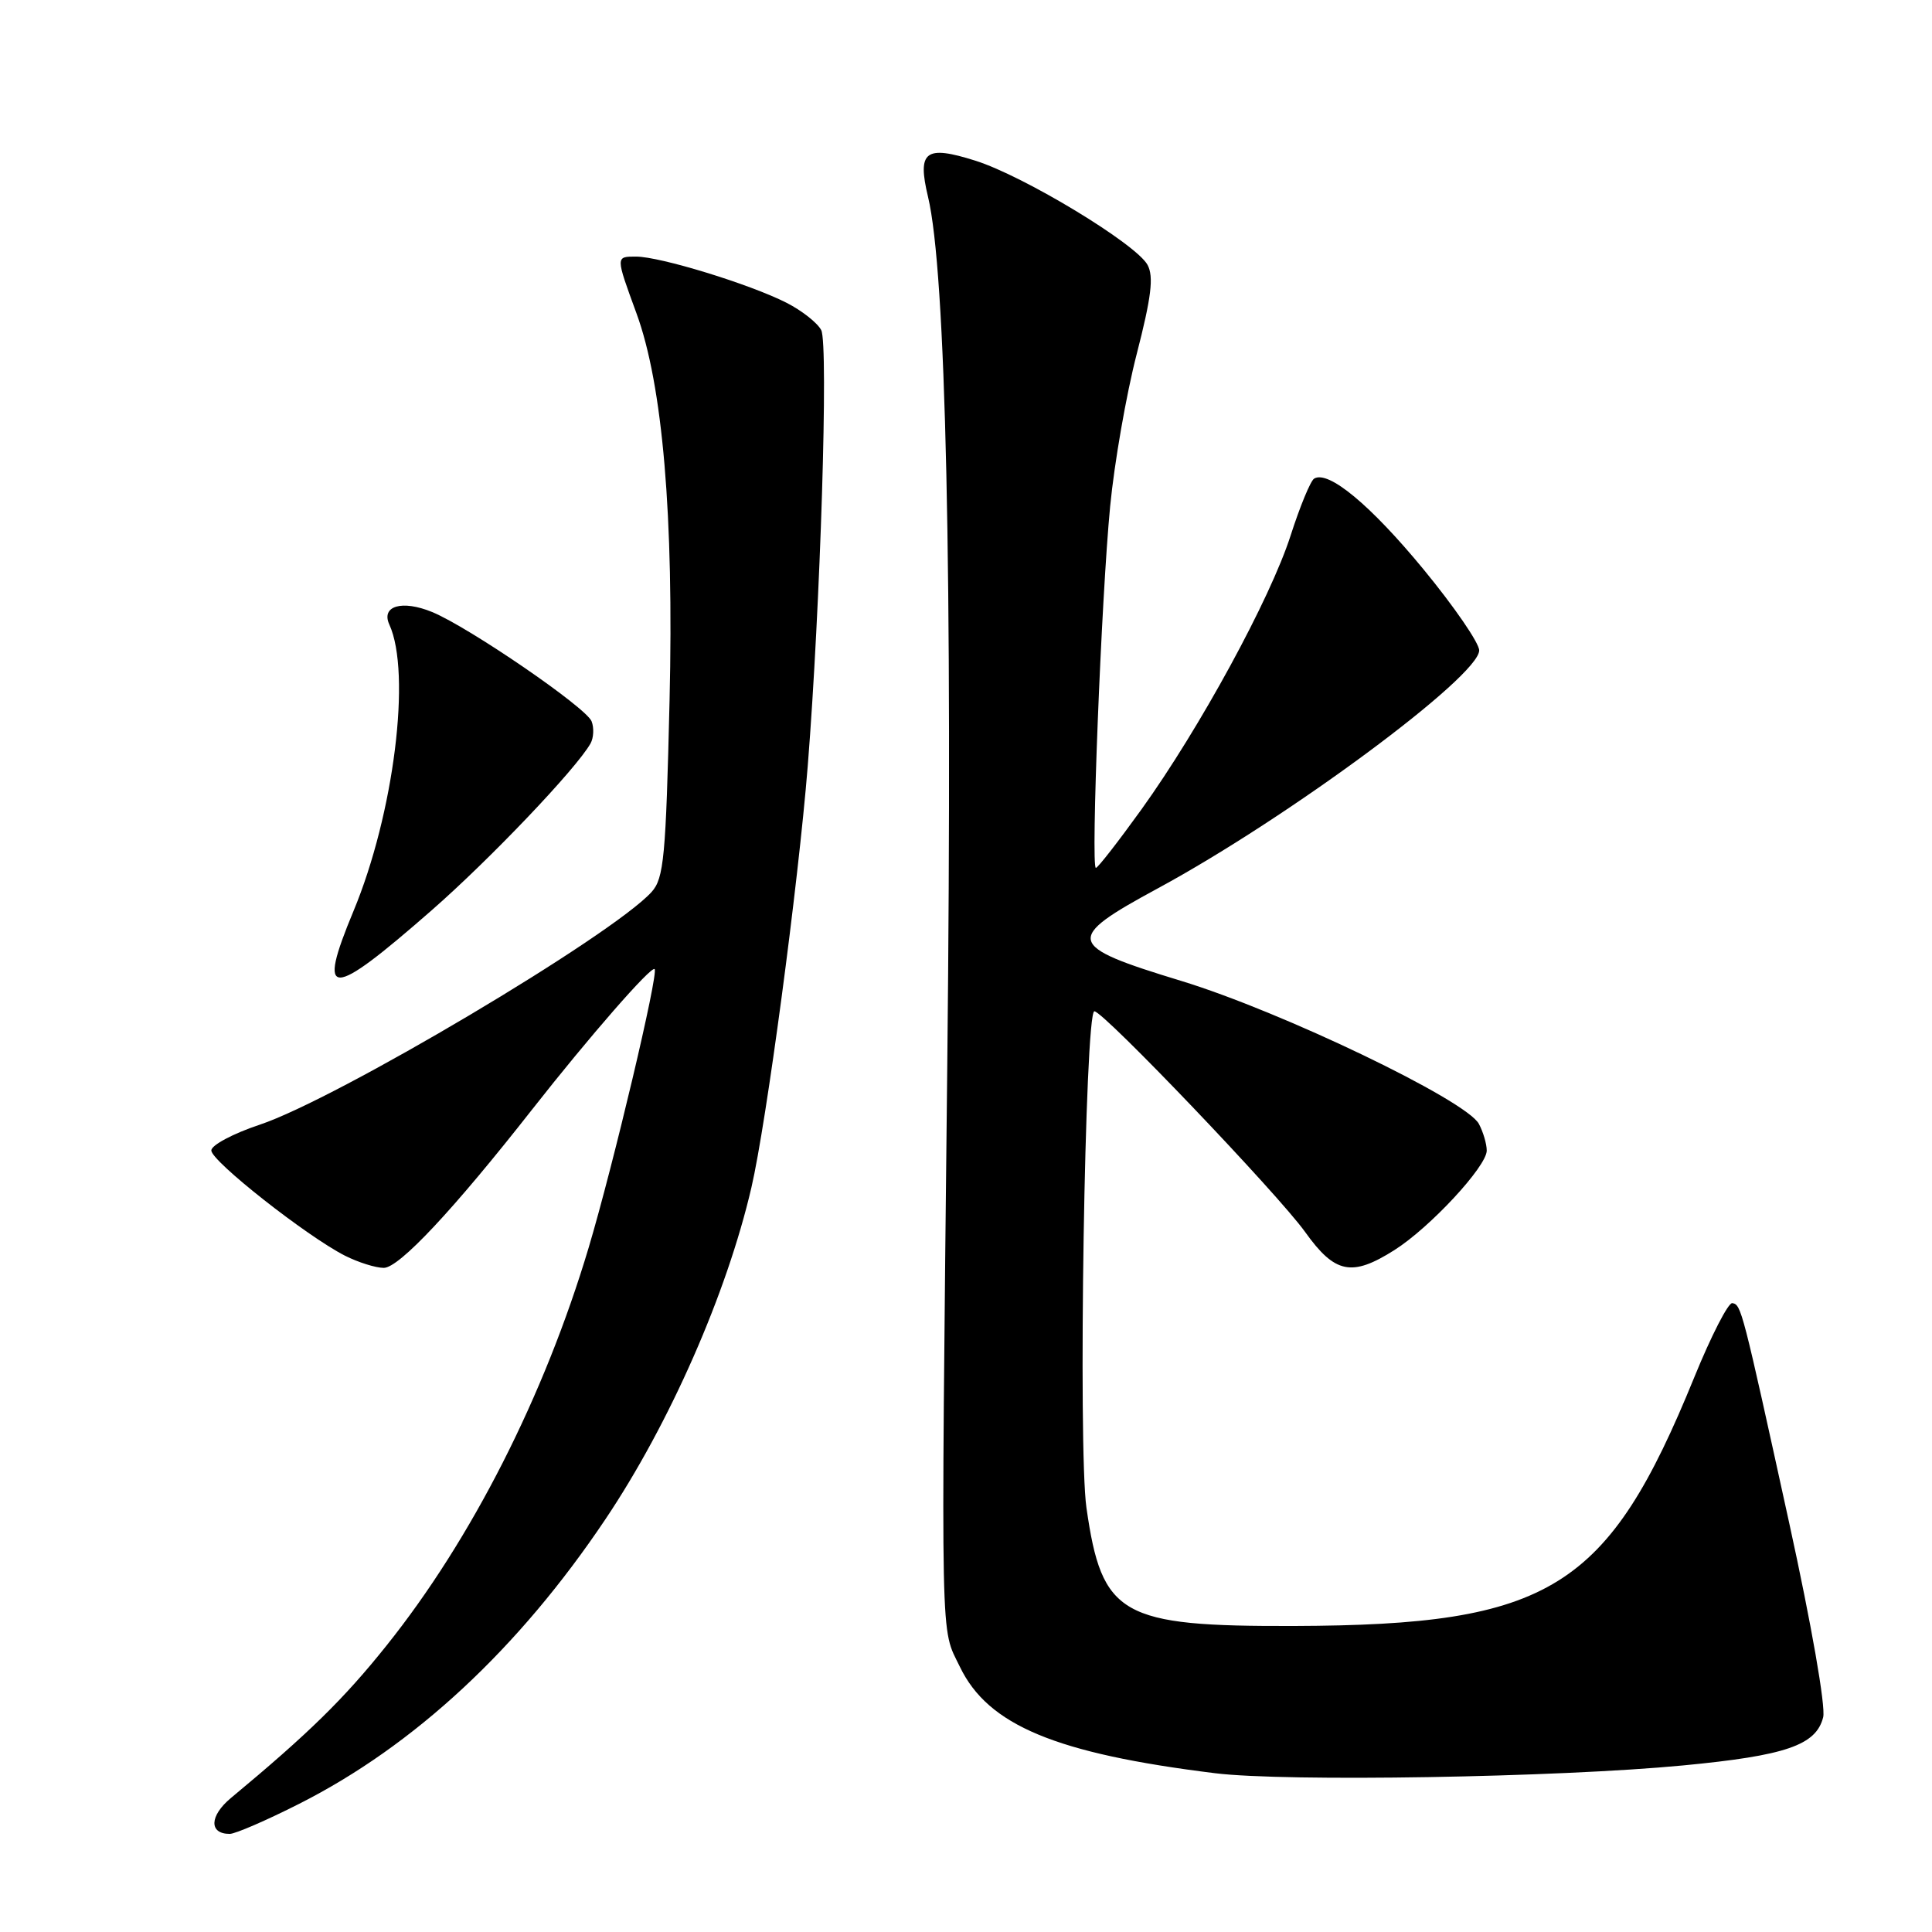 <?xml version="1.0" encoding="UTF-8" standalone="no"?>
<!DOCTYPE svg PUBLIC "-//W3C//DTD SVG 1.1//EN" "http://www.w3.org/Graphics/SVG/1.1/DTD/svg11.dtd" >
<svg xmlns="http://www.w3.org/2000/svg" xmlns:xlink="http://www.w3.org/1999/xlink" version="1.1" viewBox="0 0 256 256">
 <g >
 <path fill="currentColor"
d=" M 39.63 239.02 C 54.88 231.32 68.72 218.46 80.22 201.31 C 88.72 188.65 96.31 171.40 99.57 157.33 C 101.55 148.81 105.77 117.21 107.03 101.50 C 108.71 80.36 109.79 45.66 108.82 43.75 C 108.33 42.79 106.26 41.16 104.22 40.12 C 99.36 37.65 87.47 34.00 84.28 34.00 C 81.56 34.00 81.56 33.93 84.33 41.50 C 87.81 50.98 89.30 68.41 88.72 92.83 C 88.23 113.58 87.97 116.38 86.34 118.19 C 81.14 123.94 44.62 145.63 34.41 149.03 C 30.89 150.20 28.00 151.74 28.00 152.44 C 28.00 153.86 40.65 163.81 45.70 166.38 C 47.46 167.27 49.78 168.00 50.85 168.00 C 52.88 168.00 60.04 160.36 70.52 147.00 C 78.07 137.38 86.29 127.96 86.74 128.41 C 87.29 128.96 81.27 154.36 78.00 165.32 C 72.12 185.00 62.48 203.97 51.22 218.04 C 45.58 225.10 40.91 229.68 30.59 238.25 C 27.75 240.62 27.67 243.00 30.44 243.00 C 31.17 243.00 35.31 241.21 39.63 239.02 Z  M 223.00 233.93 C 236.64 232.63 240.65 231.25 241.58 227.54 C 241.93 226.14 240.02 215.21 237.08 201.81 C 230.83 173.29 230.73 172.89 229.54 172.67 C 229.01 172.58 226.74 177.00 224.50 182.50 C 213.04 210.62 205.45 215.34 171.50 215.45 C 148.49 215.52 146.01 214.11 143.96 199.79 C 142.83 191.90 143.75 134.00 145.01 134.00 C 146.21 134.00 169.34 158.22 172.94 163.25 C 176.89 168.77 179.12 169.22 184.77 165.64 C 189.48 162.66 197.00 154.55 197.00 152.46 C 197.00 151.58 196.53 149.99 195.96 148.92 C 194.28 145.78 169.78 134.02 156.50 129.97 C 141.20 125.31 140.98 124.45 153.42 117.71 C 170.68 108.37 196.00 89.62 196.00 86.18 C 196.00 85.20 192.68 80.37 188.63 75.45 C 181.59 66.90 176.00 62.27 174.13 63.42 C 173.65 63.71 172.25 67.11 171.01 70.97 C 168.32 79.34 158.98 96.49 151.25 107.25 C 148.18 111.51 145.47 115.00 145.21 115.00 C 144.52 115.00 145.93 79.24 147.10 67.10 C 147.65 61.38 149.23 52.29 150.62 46.91 C 152.56 39.38 152.89 36.66 152.06 35.11 C 150.58 32.34 135.68 23.32 129.24 21.29 C 122.59 19.19 121.52 20.02 122.97 26.09 C 125.34 36.00 126.22 75.74 125.52 141.00 C 124.68 219.86 124.59 215.48 127.19 220.86 C 130.92 228.61 139.89 232.35 161.00 234.96 C 170.37 236.12 206.37 235.52 223.00 233.93 Z  M 57.15 120.66 C 64.93 113.86 76.37 101.85 78.25 98.51 C 78.66 97.77 78.73 96.45 78.39 95.58 C 77.69 93.76 62.17 83.13 57.27 81.10 C 53.28 79.46 50.46 80.28 51.59 82.76 C 54.53 89.17 52.20 107.84 46.84 120.72 C 41.95 132.48 43.65 132.47 57.15 120.66 Z "/>
</g>
</svg>